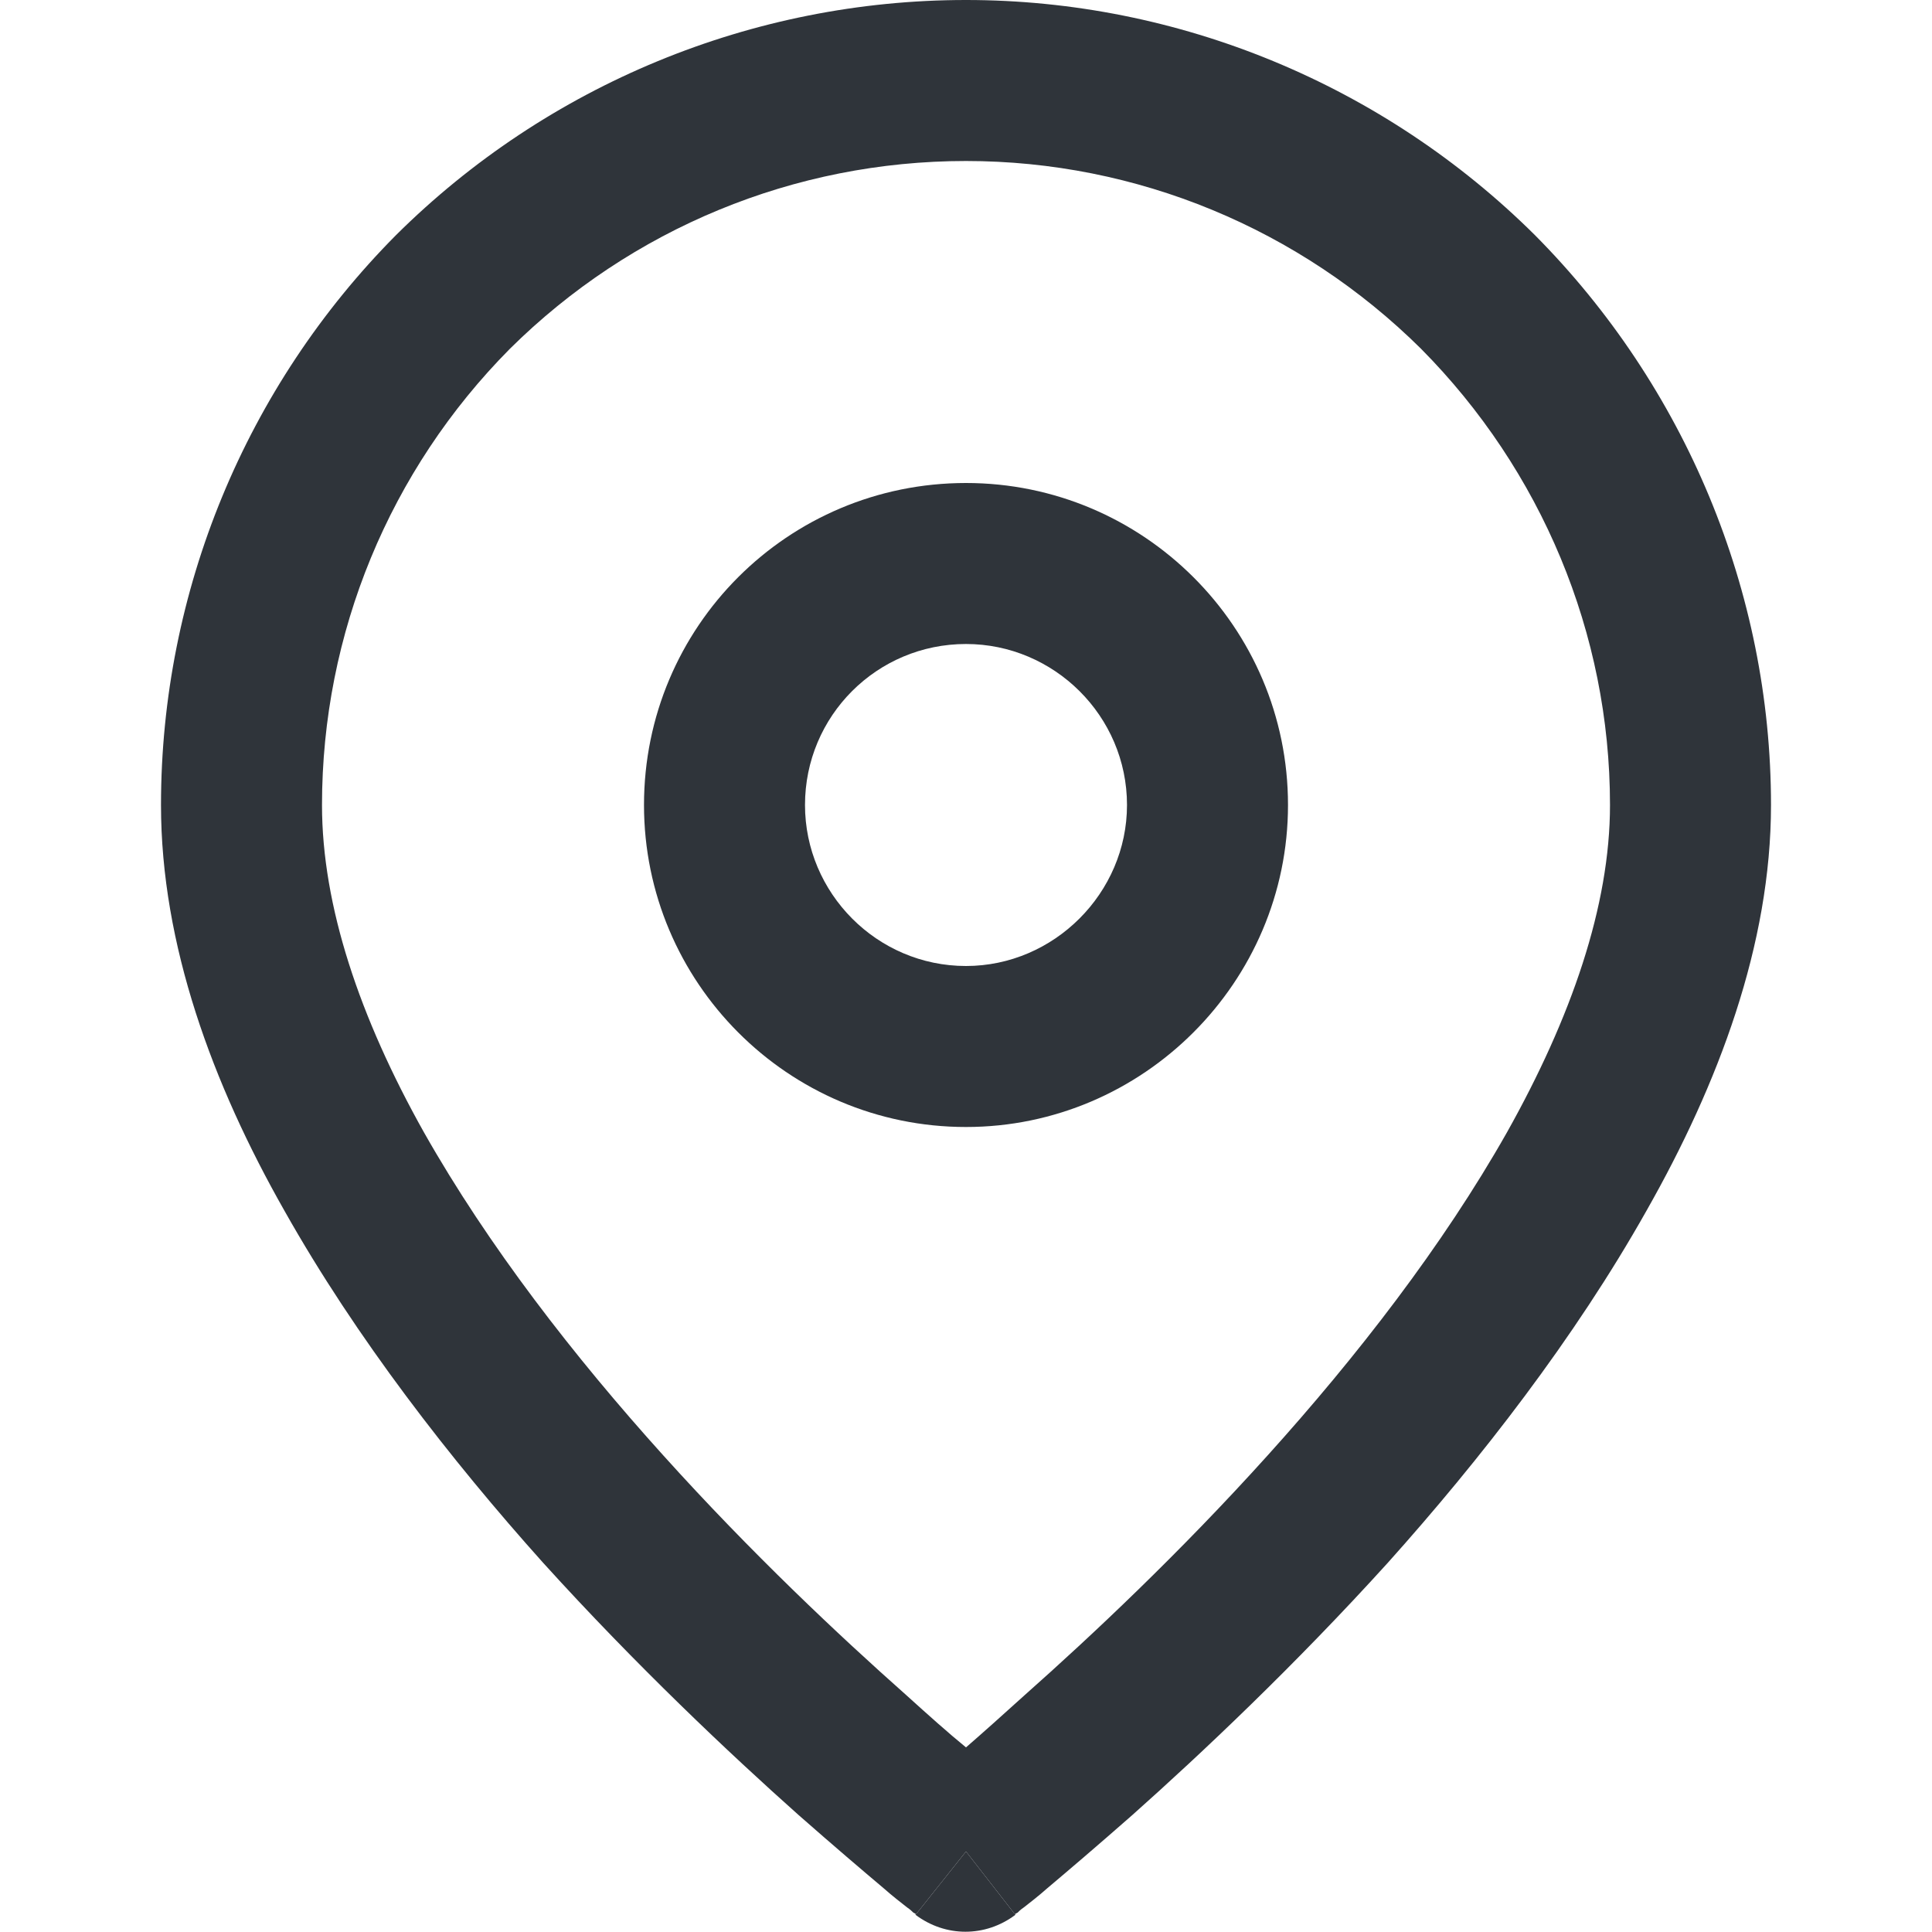 <svg width="18" height="18" viewBox="0 0 18 18" fill="none" xmlns="http://www.w3.org/2000/svg" xmlns:xlink="http://www.w3.org/1999/xlink">
	<desc>
			Created with Pixso.
	</desc>
	<defs>
		<clipPath id="clip172_1894">
			<rect id="map-pin-light 2" width="18" height="18" fill="white" fill-opacity="0"/>
		</clipPath>
	</defs>
	<rect id="map-pin-light 2" width="18" height="18" fill="#FFFFFF" fill-opacity="0"/>
	<g clip-path="url(#clip172_1894)">
		<path id="Vector" d="M8.53 17.84C8.53 17.84 8.53 17.84 9 17.25L9.46 17.84C9.18 18.05 8.81 18.05 8.53 17.84Z" fill="#2F343A" fill-opacity="1" fill-rule="nonzero"/>
		<path id="Vector" d="M9 4.5C7.34 4.5 6 5.84 6 7.5C6 9.15 7.34 10.5 9 10.5C10.65 10.5 12 9.15 12 7.5C12 5.84 10.65 4.5 9 4.5ZM7.5 7.5C7.5 6.67 8.17 6 9 6C9.82 6 10.5 6.67 10.5 7.5C10.5 8.32 9.82 9 9 9C8.17 9 7.5 8.32 7.5 7.5Z" fill="#2F343A" fill-opacity="1" fill-rule="evenodd"/>
		<path id="Vector" d="M8.53 17.84L9 17.25C9.46 17.84 9.46 17.84 9.46 17.84L9.46 17.84L9.46 17.83L9.48 17.82C9.49 17.81 9.51 17.79 9.54 17.77C9.59 17.73 9.67 17.67 9.76 17.59C9.95 17.43 10.22 17.2 10.55 16.91C11.19 16.34 12.06 15.52 12.93 14.56C13.79 13.6 14.67 12.47 15.34 11.28C16.01 10.1 16.5 8.8 16.5 7.5C16.5 5.51 15.7 3.6 14.3 2.19C12.89 0.79 10.98 0 9 0C7.01 0 5.1 0.79 3.69 2.19C2.29 3.6 1.5 5.51 1.5 7.5C1.5 8.8 1.98 10.1 2.65 11.28C3.32 12.47 4.2 13.6 5.06 14.56C5.93 15.52 6.8 16.34 7.44 16.91C7.77 17.2 8.04 17.43 8.23 17.59C8.32 17.67 8.4 17.73 8.45 17.77C8.48 17.79 8.5 17.81 8.51 17.82L8.53 17.83L8.53 17.84L8.53 17.84ZM4.75 3.25C5.88 2.13 7.4 1.5 9 1.5C10.59 1.5 12.11 2.13 13.24 3.25C14.36 4.38 15 5.9 15 7.5C15 8.44 14.64 9.48 14.04 10.55C13.44 11.61 12.64 12.64 11.81 13.56C10.99 14.47 10.17 15.24 9.55 15.79C9.34 15.98 9.15 16.15 9 16.28C8.84 16.15 8.65 15.98 8.44 15.79C7.82 15.24 7 14.47 6.18 13.56C5.35 12.64 4.55 11.61 3.95 10.55C3.35 9.48 3 8.44 3 7.5C3 5.9 3.63 4.38 4.75 3.25Z" fill="#2F343A" fill-opacity="1" fill-rule="evenodd"/>
	</g>
</svg>
